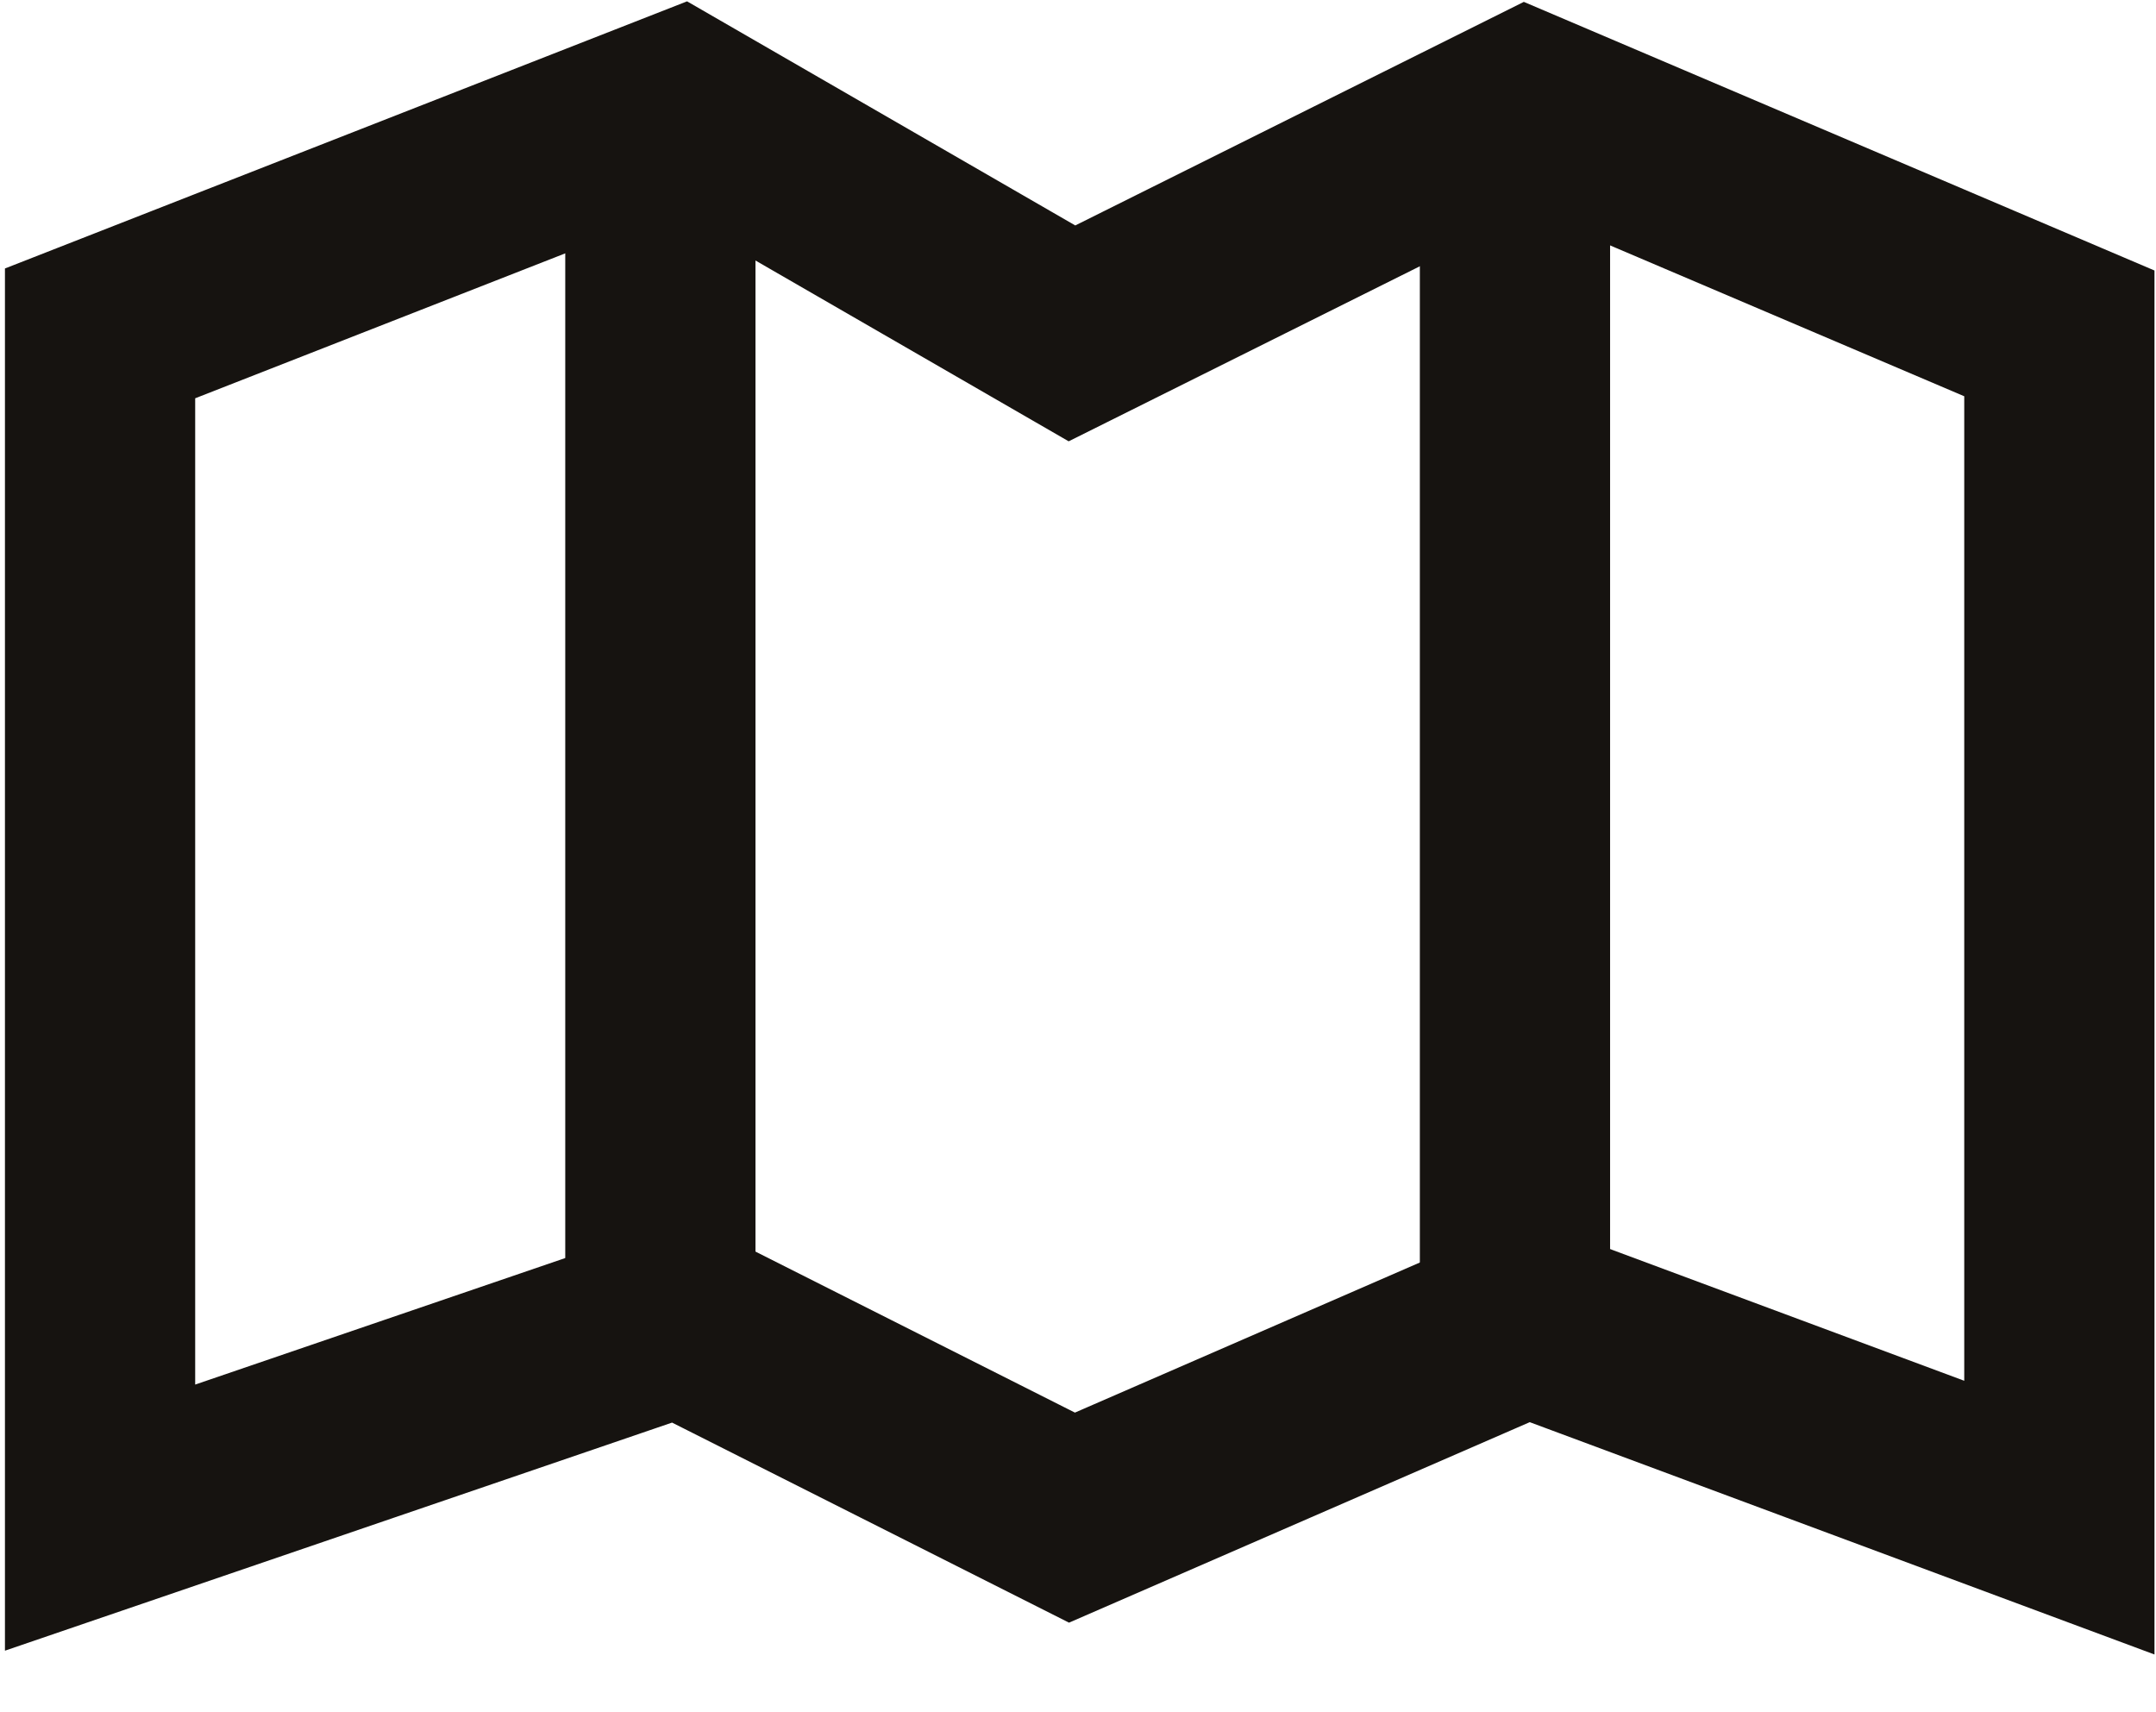 <svg width="34" height="27" viewBox="0 0 34 27" fill="none" xmlns="http://www.w3.org/2000/svg">
<path d="M10.71 20.809L1.578 23.931V5.257L10.71 1.681L16.905 5.257L24.08 1.681L32.476 5.257V23.931L24.08 20.809L16.905 23.931L10.71 20.809Z" stroke="#161310" stroke-width="3"/>
<path d="M10.414 20.81V1.888" stroke="#161310" stroke-width="3"/>
<path d="M23.891 20.724V2.058" stroke="#161310" stroke-width="3"/>
</svg>

